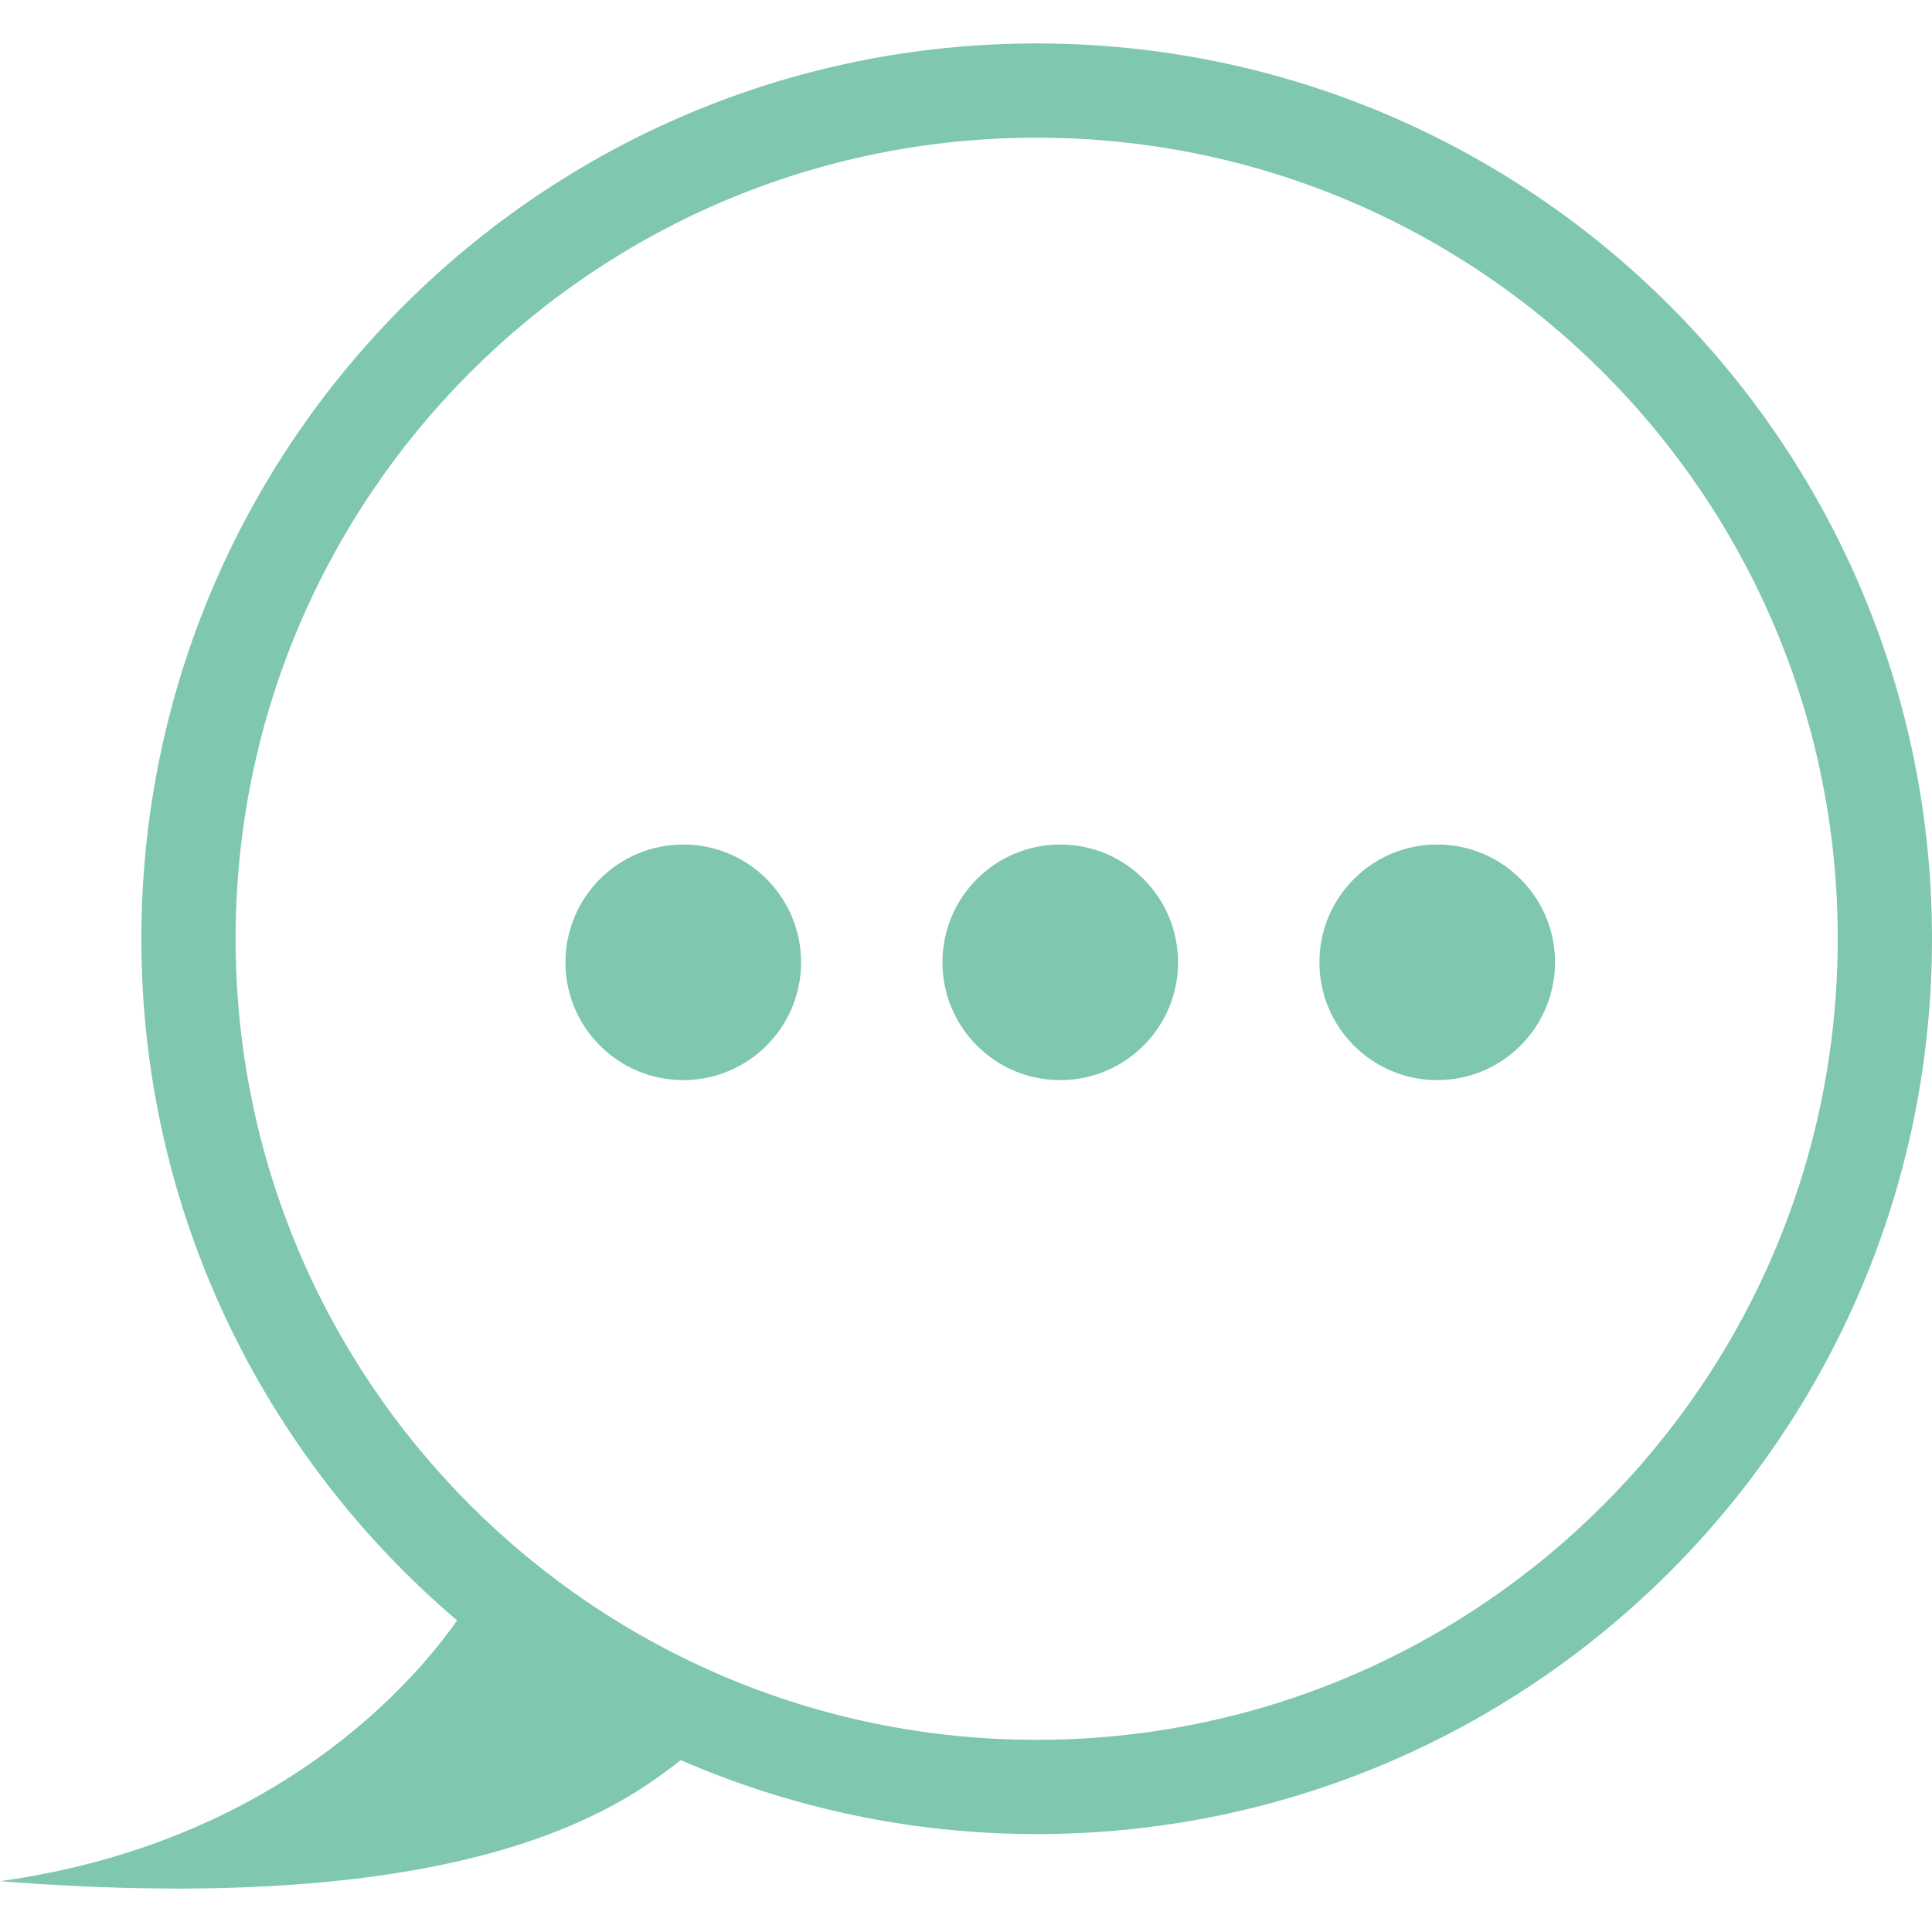<?xml version="1.0"?>
<svg xmlns="http://www.w3.org/2000/svg" xmlns:xlink="http://www.w3.org/1999/xlink" version="1.1" id="Capa_1" x="0px" y="0px" width="512px" height="512px" viewBox="0 0 612 612" style="enable-background:new 0 0 612 612;" xml:space="preserve" class="hovered-paths"><g><g>
	<g id="Shape_6">
		<g>
			<path d="M216.439,267.516c-20.614,0-37.317,16.718-37.317,37.317c0,20.613,16.703,37.316,37.317,37.316     s37.317-16.703,37.317-37.316C253.756,284.219,237.053,267.516,216.439,267.516z M335.854,267.516     c-20.614,0-37.317,16.718-37.317,37.317c0,20.613,16.703,37.316,37.317,37.316s37.317-16.703,37.317-37.316     C373.171,284.219,356.468,267.516,335.854,267.516z M328.391,13.76c-156.627,0-283.61,126.982-283.61,283.61     c0,86.545,38.885,163.912,100.01,215.931C131.58,532.168,88.068,583.652,0,595.907c146.402,11.448,195.124-22.106,215.618-38.362     c34.585,15.017,72.679,23.436,112.772,23.436C485.018,580.98,612,453.998,612,297.37S485.018,13.76,328.391,13.76z      M328.391,551.126c-140.148,0-253.756-113.608-253.756-253.756S188.242,43.614,328.391,43.614     c140.147,0,253.756,113.608,253.756,253.756S468.538,551.126,328.391,551.126z M455.269,267.516     c-20.614,0-37.317,16.718-37.317,37.317c0,20.613,16.703,37.316,37.317,37.316c20.613,0,37.316-16.703,37.316-37.316     C492.585,284.219,475.882,267.516,455.269,267.516z" data-original="#000000" class="hovered-path active-path" data-old_color="#7fc7af" fill="#7fc7af"/>
		</g>
	</g>
</g></g> </svg>
